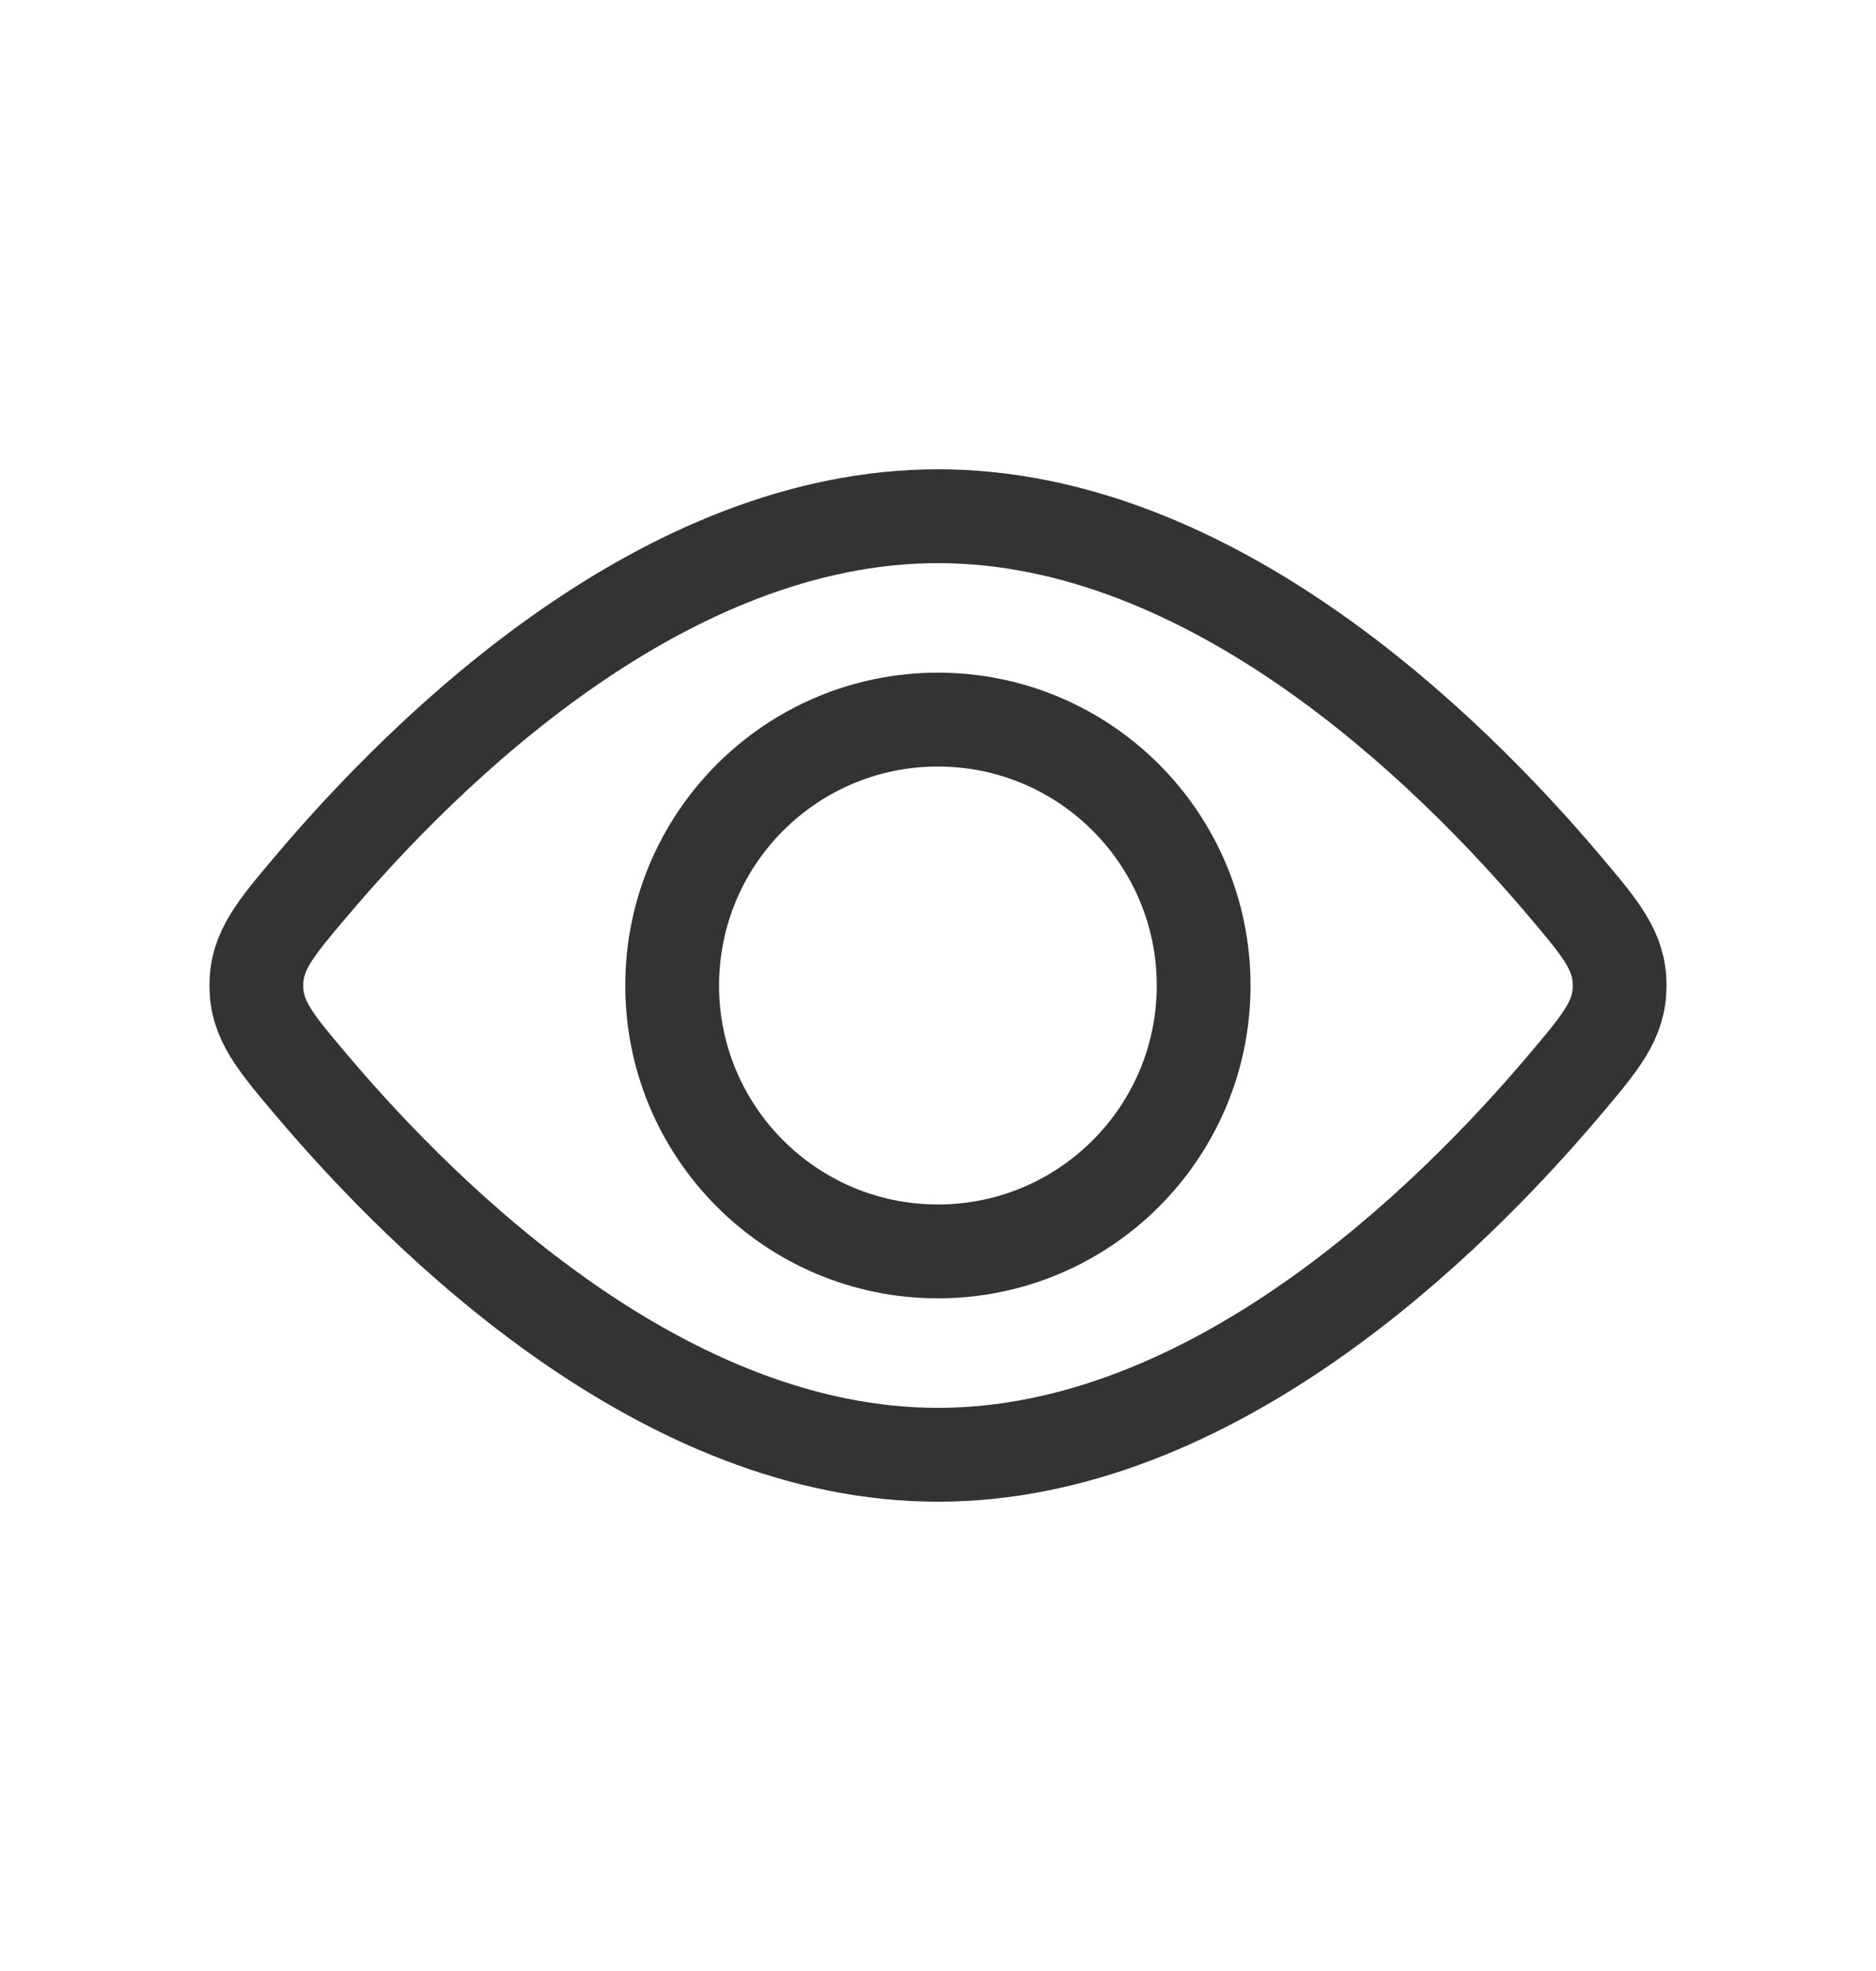 <svg width="20" height="21" viewBox="0 0 20 21" fill="none" xmlns="http://www.w3.org/2000/svg">
<circle cx="9.999" cy="10.5" r="2.833" stroke="#333333"/>
<path d="M16.68 9.44C17.071 9.902 17.267 10.134 17.267 10.5C17.267 10.866 17.071 11.098 16.68 11.56C15.438 13.028 12.913 15.5 10 15.5C7.087 15.5 4.562 13.028 3.32 11.56C2.929 11.098 2.733 10.866 2.733 10.5C2.733 10.134 2.929 9.902 3.32 9.44C4.562 7.972 7.087 5.5 10 5.5C12.913 5.5 15.438 7.972 16.68 9.44Z" stroke="#333333"/>
</svg>
